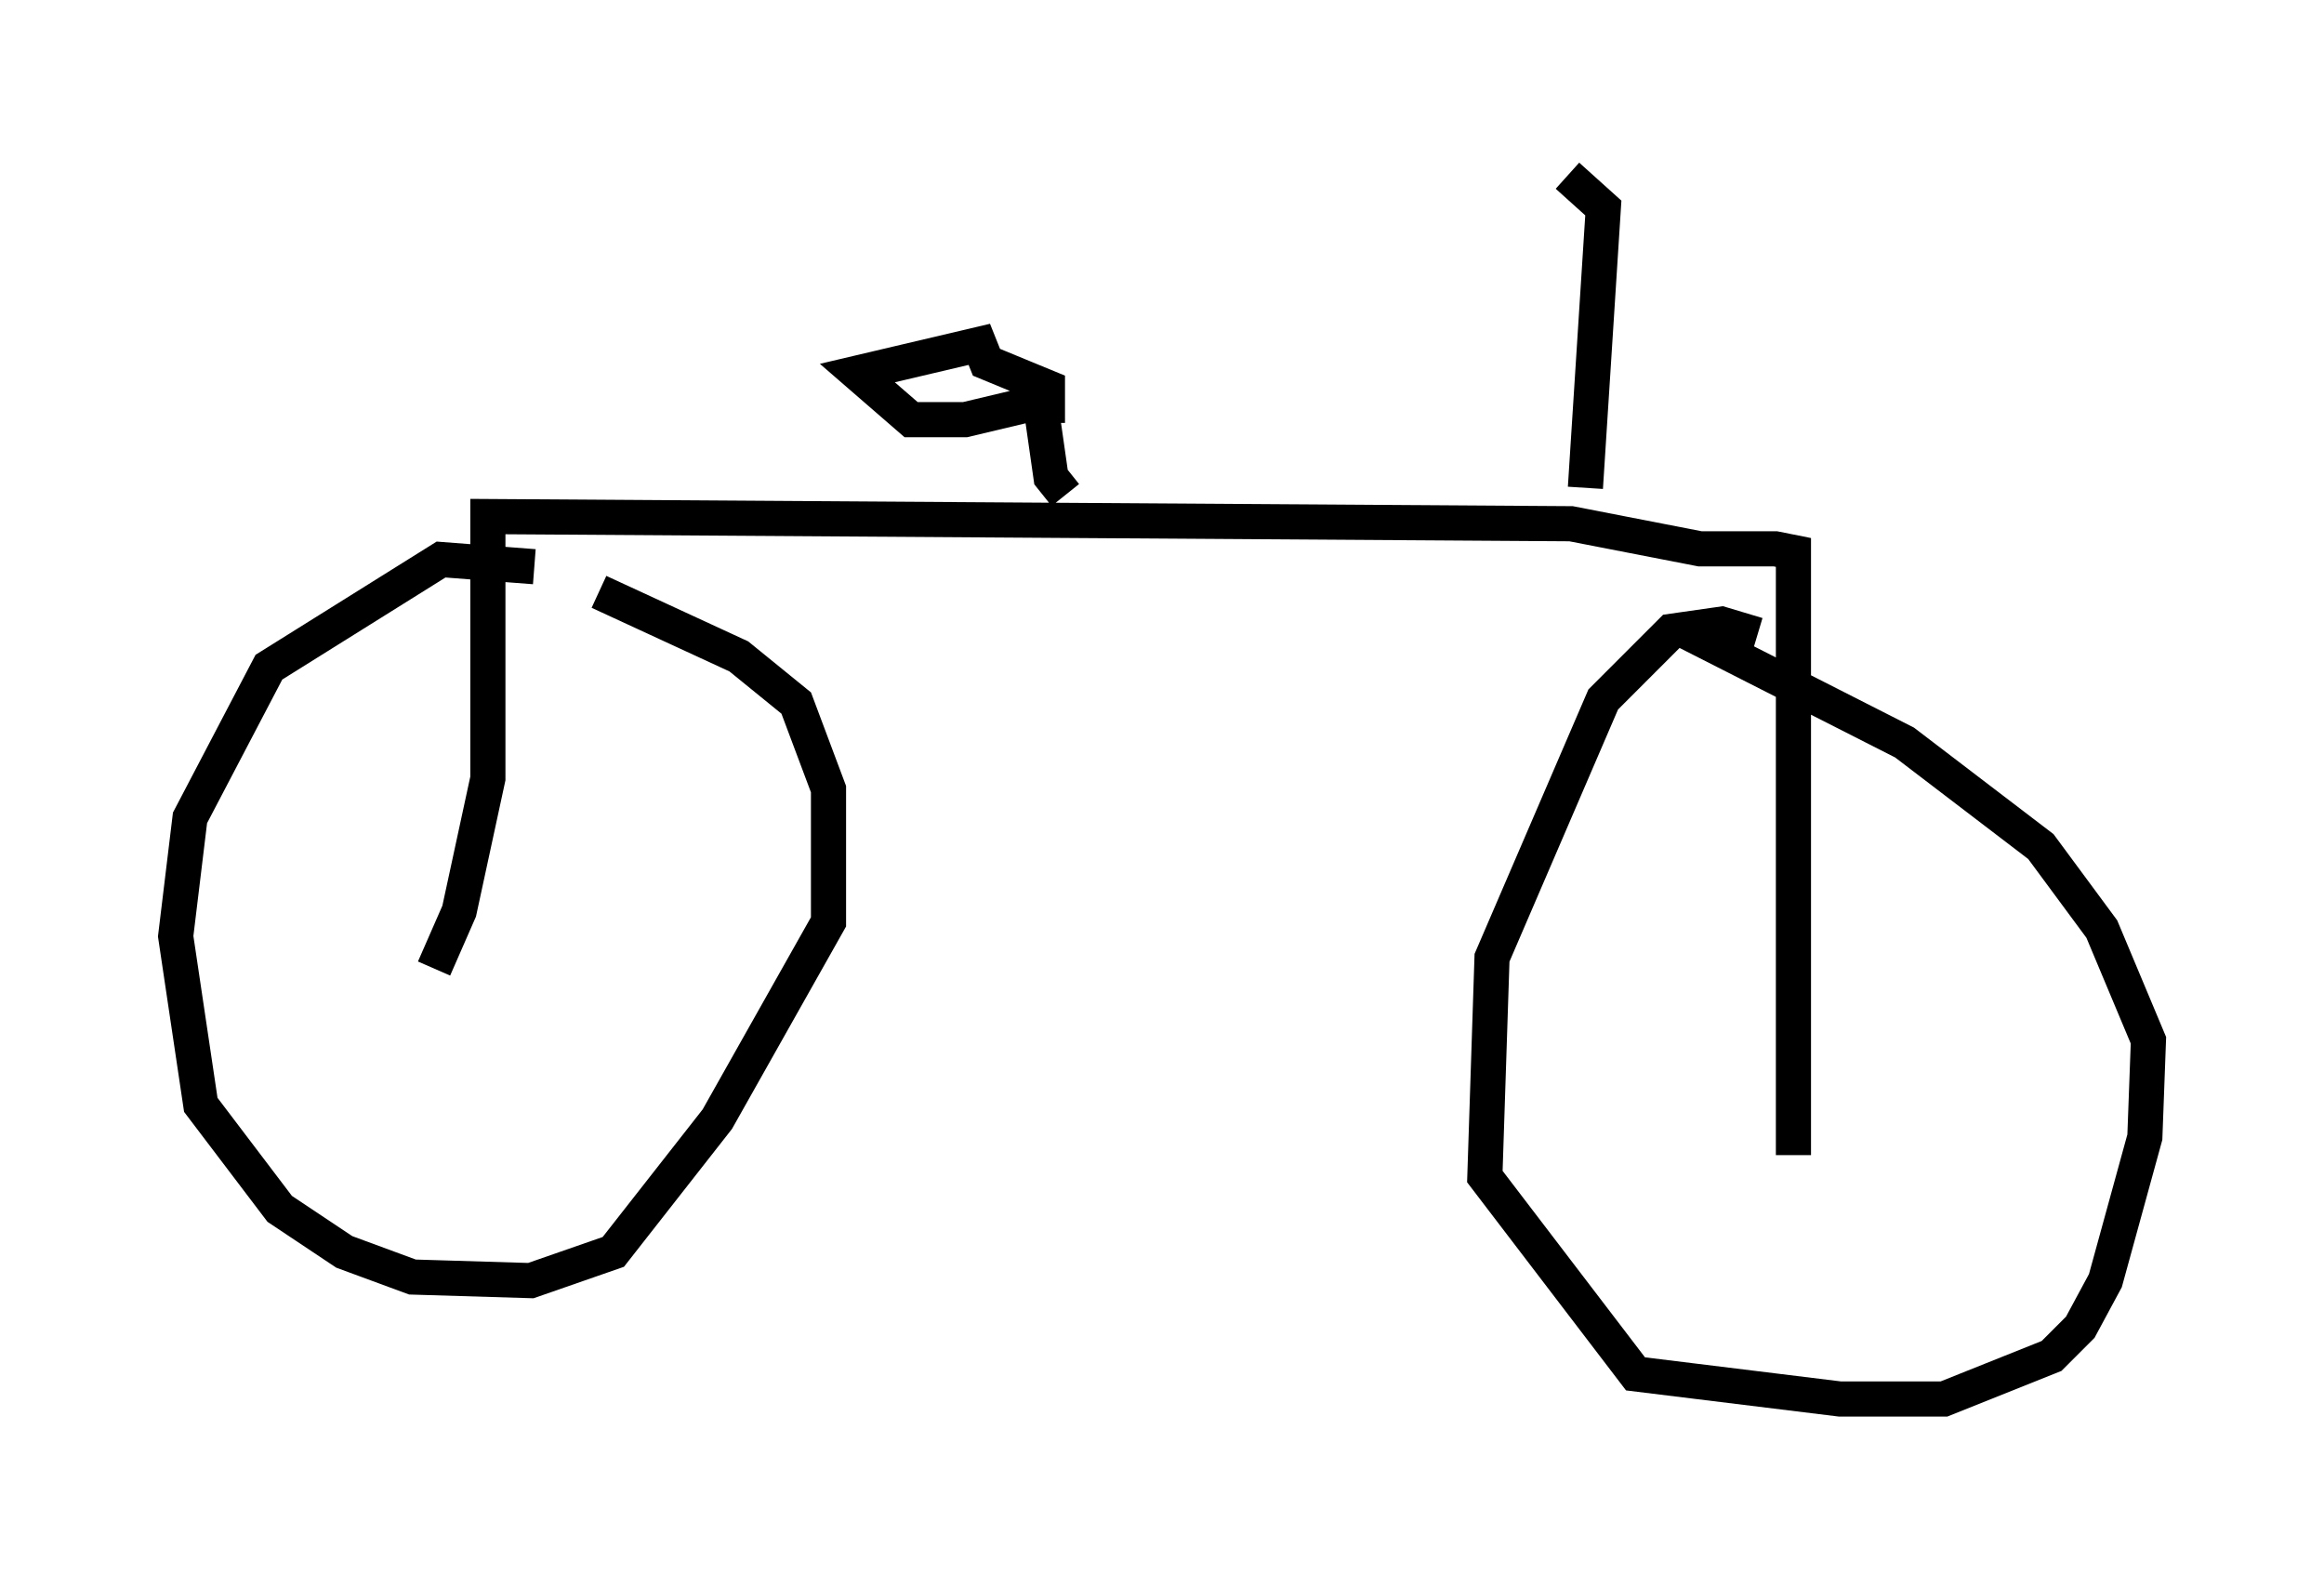 <?xml version="1.0" encoding="utf-8" ?>
<svg baseProfile="full" height="44.811" version="1.1" width="66.146" xmlns="http://www.w3.org/2000/svg" xmlns:ev="http://www.w3.org/2001/xml-events" xmlns:xlink="http://www.w3.org/1999/xlink"><defs /><rect fill="white" height="44.811" width="66.146" x="0" y="0" /><path d="M17.25, 16.944 m-2.042, -0.817 l-2.654, -0.204 -4.9, 3.063 l-2.246, 4.288 -0.408, 3.369 l0.715, 4.798 2.246, 2.96 l1.838, 1.225 1.94, 0.715 l3.369, 0.102 2.348, -0.817 l2.96, -3.777 3.165, -5.615 l0.0, -3.777 -0.919, -2.45 l-1.633, -1.327 -3.981, -1.838 m32.973, 1.225 l-1.021, -0.306 -1.429, 0.204 l-1.94, 1.94 -3.165, 7.35 l-0.204, 6.227 4.288, 5.615 l5.819, 0.715 2.96, 0.0 l3.063, -1.225 0.817, -0.817 l0.715, -1.327 1.123, -4.083 l0.102, -2.756 -1.327, -3.165 l-1.735, -2.348 -3.879, -2.96 l-6.431, -3.267 m-35.423, 9.698 l0.715, -1.633 0.817, -3.777 l0.0, -7.452 30.83, 0.204 l3.675, 0.715 2.144, 0.0 l0.51, 0.102 0.0, 17.15 m-20.723, -18.784 l-0.408, -0.51 -0.306, -2.144 l-2.144, 0.51 -1.531, 0.0 l-1.531, -1.327 3.471, -0.817 l0.204, 0.51 1.735, 0.715 l0.0, 0.51 -0.919, 0.0 m16.231, 2.348 l0.51, -7.963 -1.021, -0.919 " fill="none" stroke="black" stroke-width="1" /></svg>